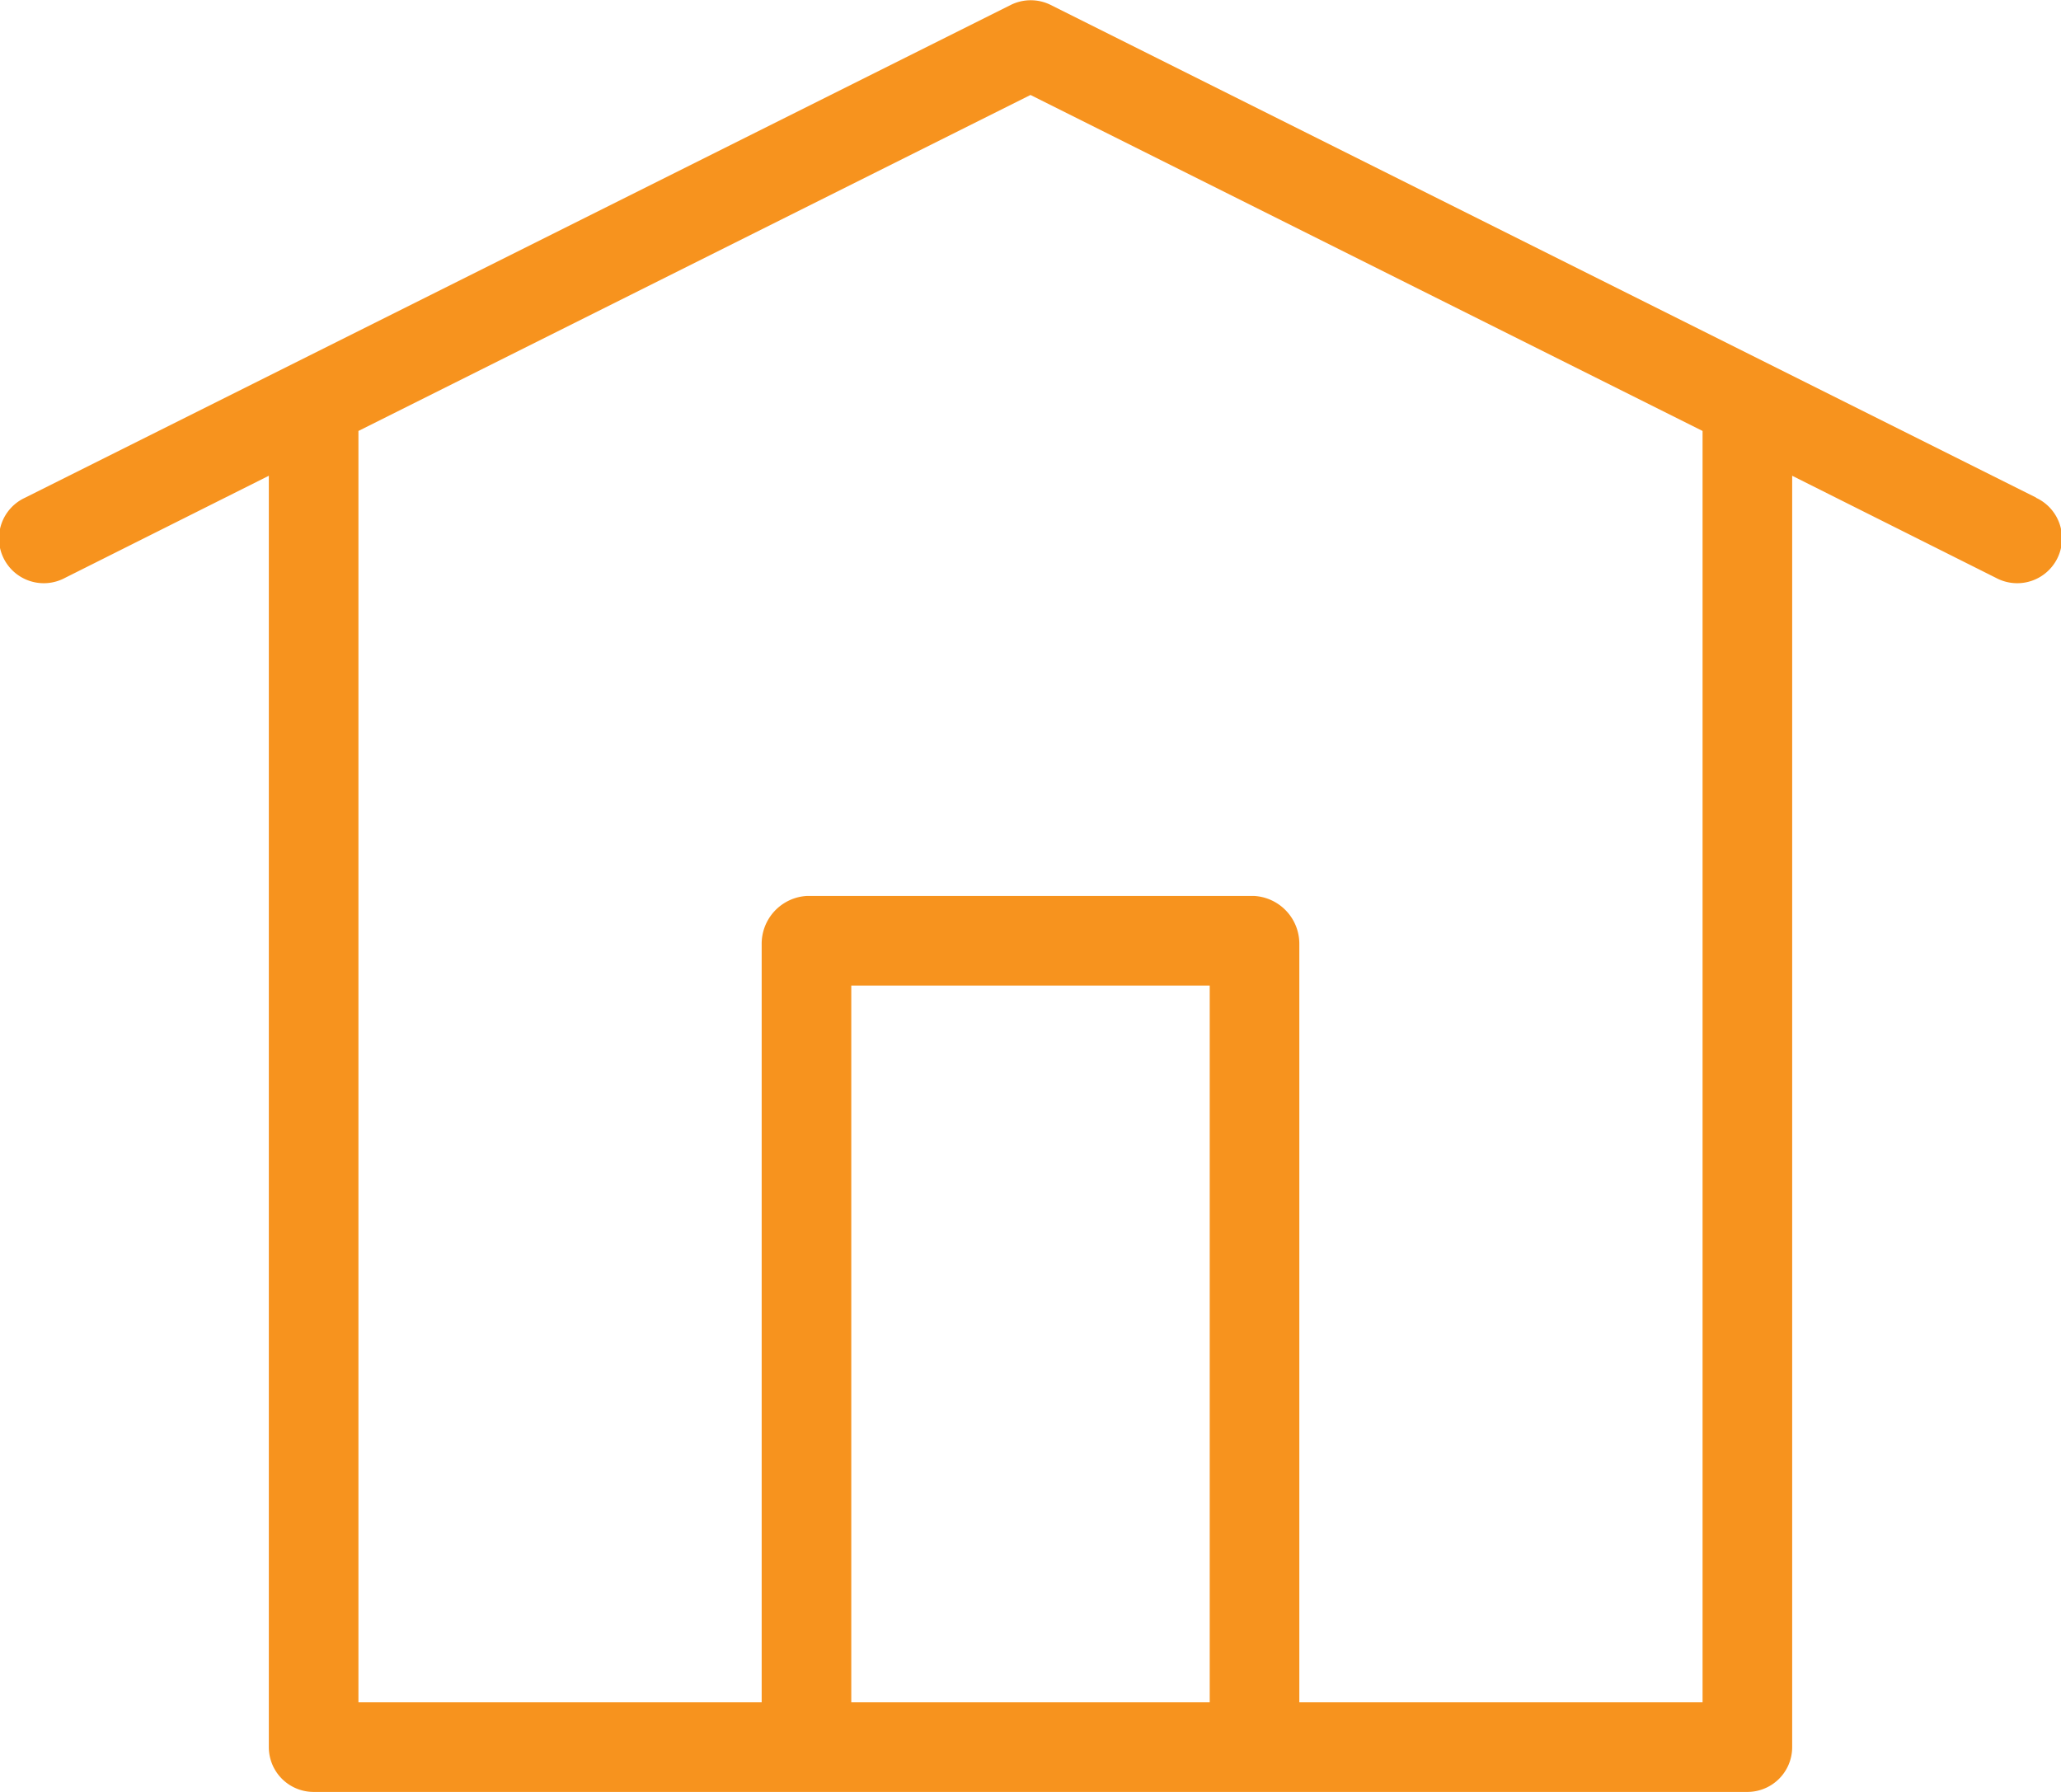 <?xml version="1.0" ?><svg viewBox="0 0 46 40" xmlns="http://www.w3.org/2000/svg"><defs><style>.cls-1{fill:#f7931e;}</style></defs><title/><g data-name="Layer 2" id="Layer_2"><g data-name="Layer 1" id="Layer_1-2"><path class="cls-1" d="M45.45,11.11l-22-11a1,1,0,0,0-.89,0l-22,11a1,1,0,1,0,.89,1.79L6,10.62V39a1,1,0,0,0,1,1H39a1,1,0,0,0,1-1V10.62l4.55,2.28a1,1,0,1,0,.89-1.79ZM19,38V22h8V38Zm19,0H29V21.08A1.07,1.07,0,0,0,28,20H18a1.07,1.07,0,0,0-1,1.08V38H8V9.62l15-7.5,15,7.5Z"/></g></g></svg>